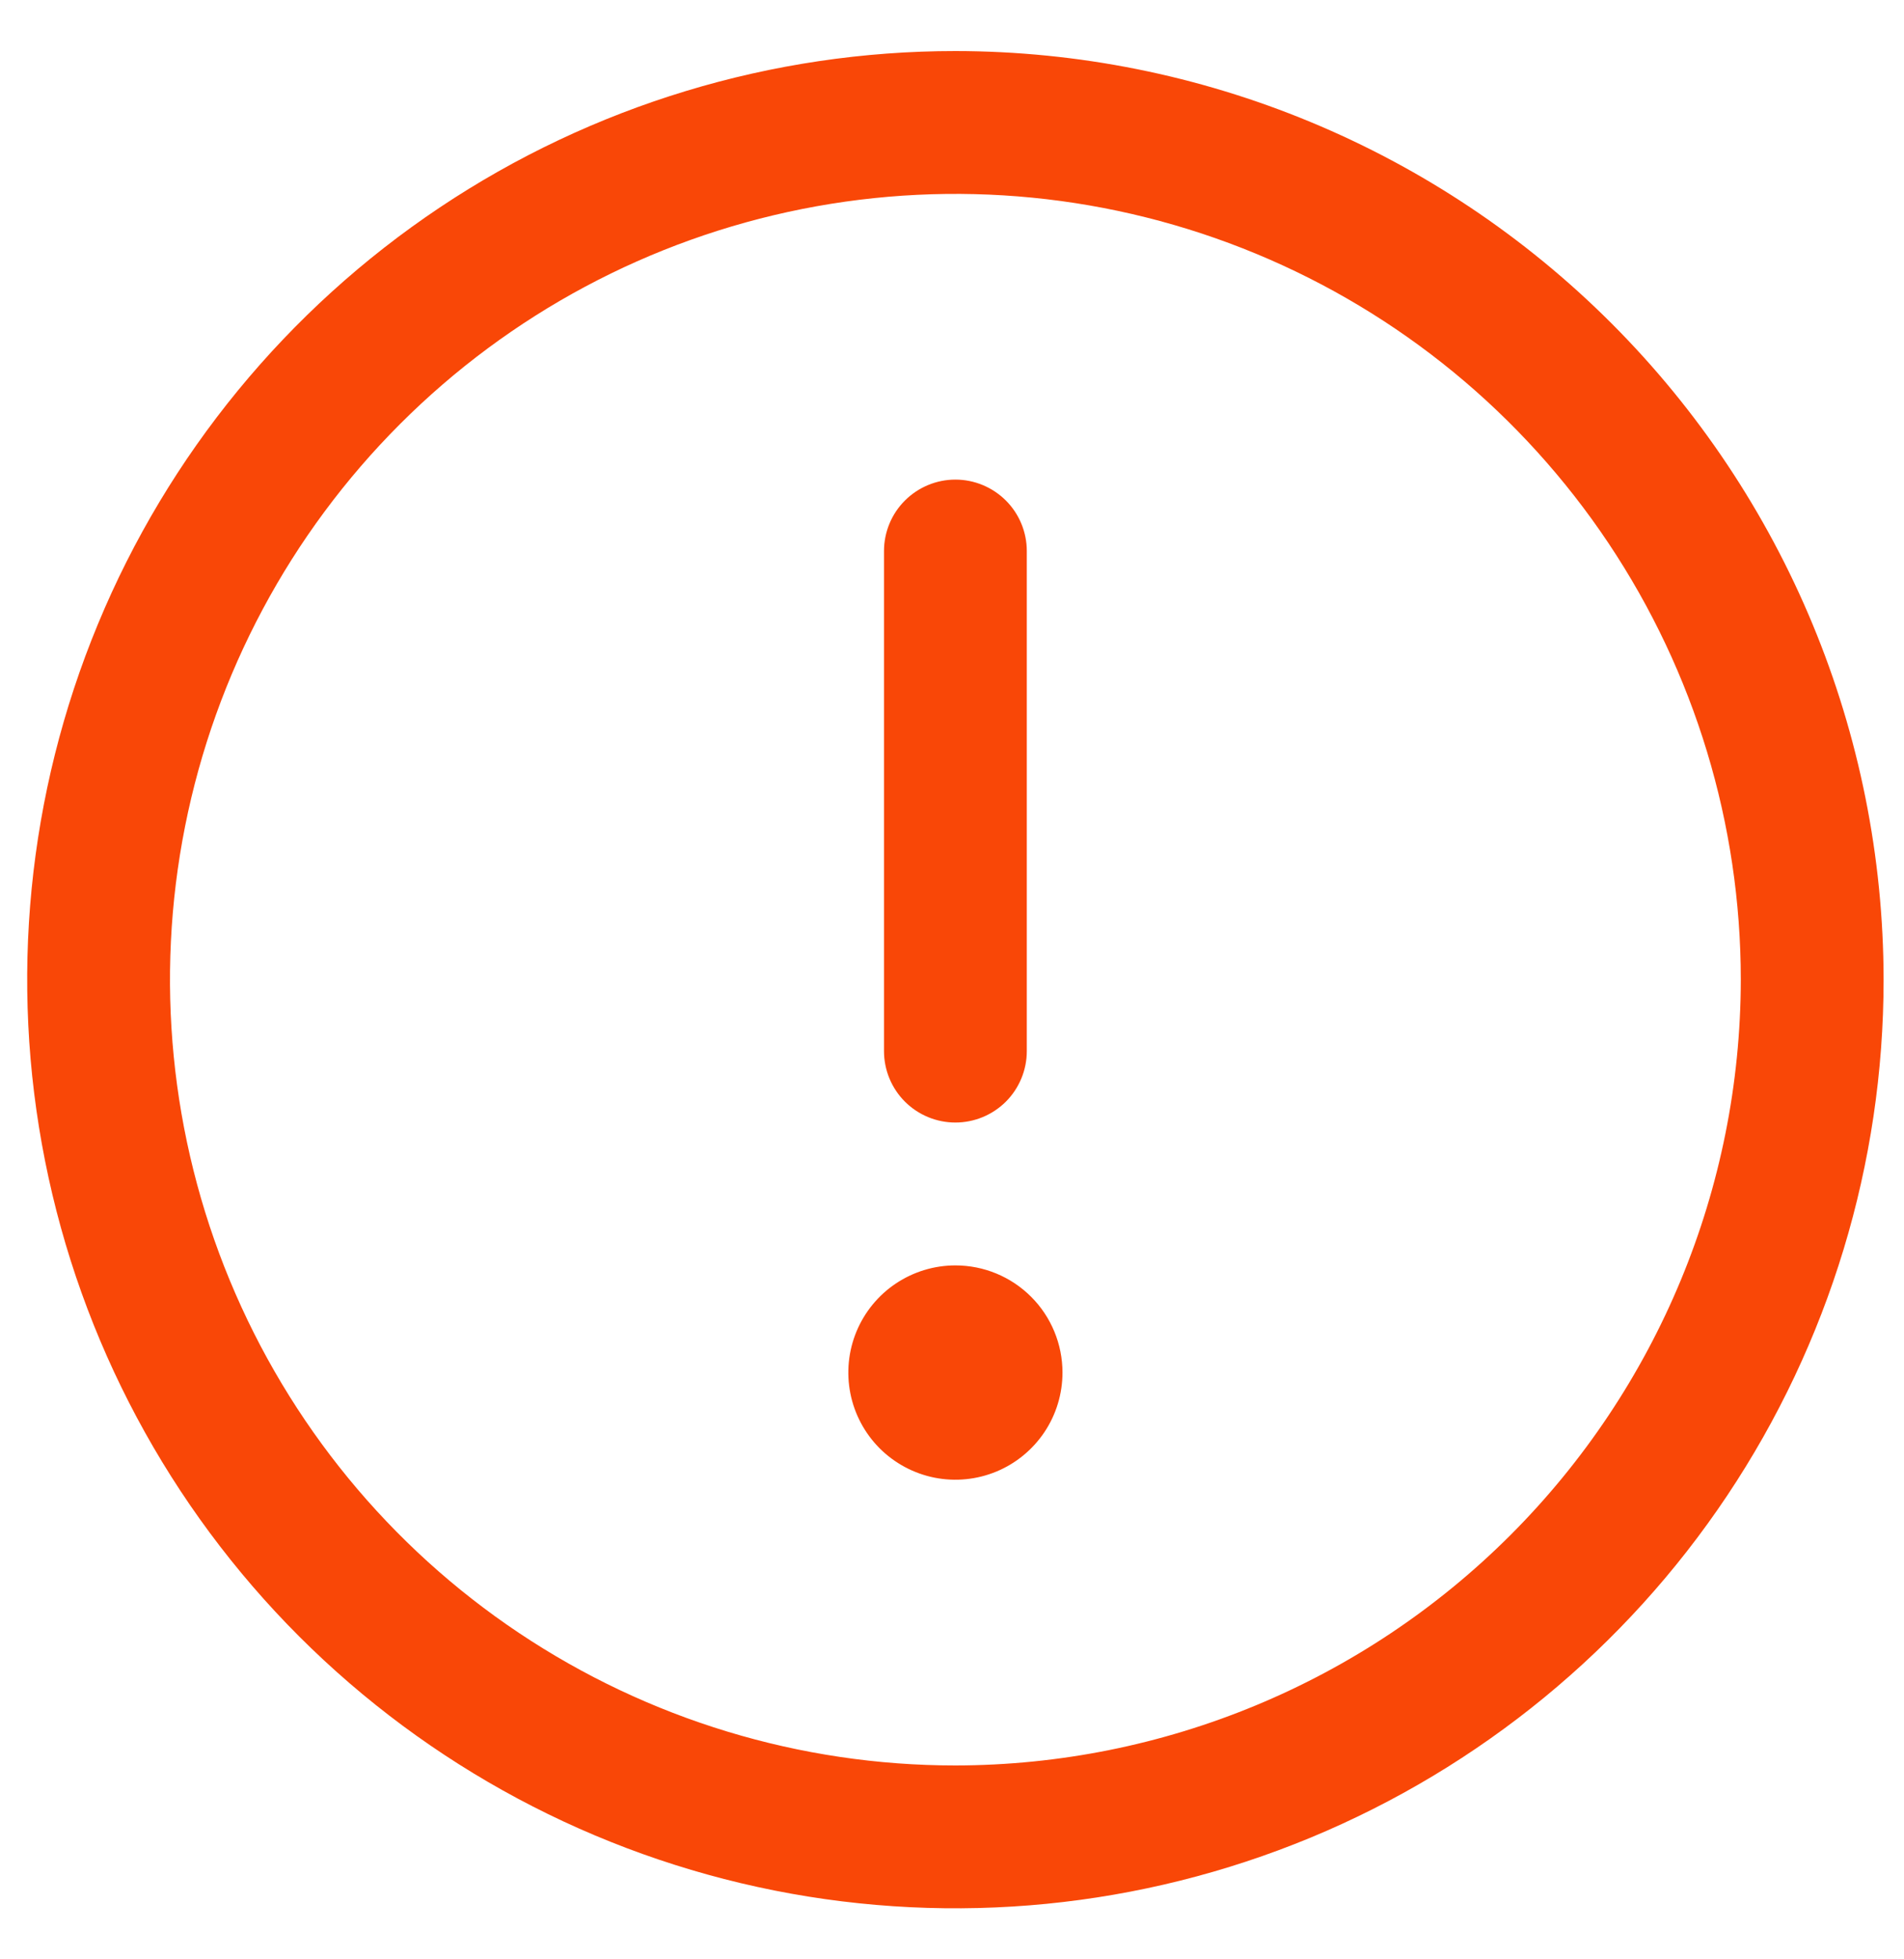 <svg width="35" height="36" viewBox="0 0 35 36" fill="none" xmlns="http://www.w3.org/2000/svg">
<path d="M17.562 0.938C14.188 0.938 10.889 1.938 8.083 3.813C5.277 5.688 3.09 8.353 1.799 11.47C0.507 14.588 0.169 18.019 0.828 21.329C1.486 24.639 3.111 27.679 5.497 30.065C7.884 32.451 10.924 34.076 14.234 34.735C17.544 35.393 20.974 35.055 24.092 33.764C27.21 32.472 29.875 30.285 31.75 27.479C33.624 24.674 34.625 21.375 34.625 18C34.62 13.476 32.821 9.139 29.622 5.94C26.423 2.741 22.086 0.942 17.562 0.938ZM17.562 32.438C14.707 32.438 11.916 31.591 9.541 30.004C7.167 28.418 5.317 26.163 4.224 23.525C3.131 20.887 2.845 17.984 3.402 15.183C3.959 12.383 5.335 9.81 7.354 7.791C9.373 5.772 11.945 4.397 14.746 3.84C17.547 3.283 20.449 3.569 23.087 4.661C25.726 5.754 27.98 7.605 29.567 9.979C31.153 12.353 32 15.145 32 18C31.996 21.828 30.473 25.497 27.767 28.204C25.06 30.911 21.39 32.433 17.562 32.438ZM16.25 19.312V10.125C16.25 9.777 16.388 9.443 16.634 9.197C16.881 8.951 17.214 8.812 17.562 8.812C17.911 8.812 18.244 8.951 18.491 9.197C18.737 9.443 18.875 9.777 18.875 10.125V19.312C18.875 19.661 18.737 19.994 18.491 20.241C18.244 20.487 17.911 20.625 17.562 20.625C17.214 20.625 16.881 20.487 16.634 20.241C16.388 19.994 16.25 19.661 16.25 19.312ZM19.531 25.219C19.531 25.608 19.416 25.989 19.2 26.312C18.983 26.636 18.676 26.889 18.316 27.038C17.956 27.187 17.56 27.226 17.178 27.15C16.797 27.074 16.446 26.886 16.17 26.611C15.895 26.335 15.708 25.985 15.632 25.603C15.556 25.221 15.595 24.825 15.744 24.465C15.893 24.106 16.145 23.798 16.469 23.582C16.793 23.366 17.173 23.25 17.562 23.25C18.085 23.25 18.585 23.457 18.955 23.827C19.324 24.196 19.531 24.697 19.531 25.219Z" fill="#F94707"/>
</svg>
